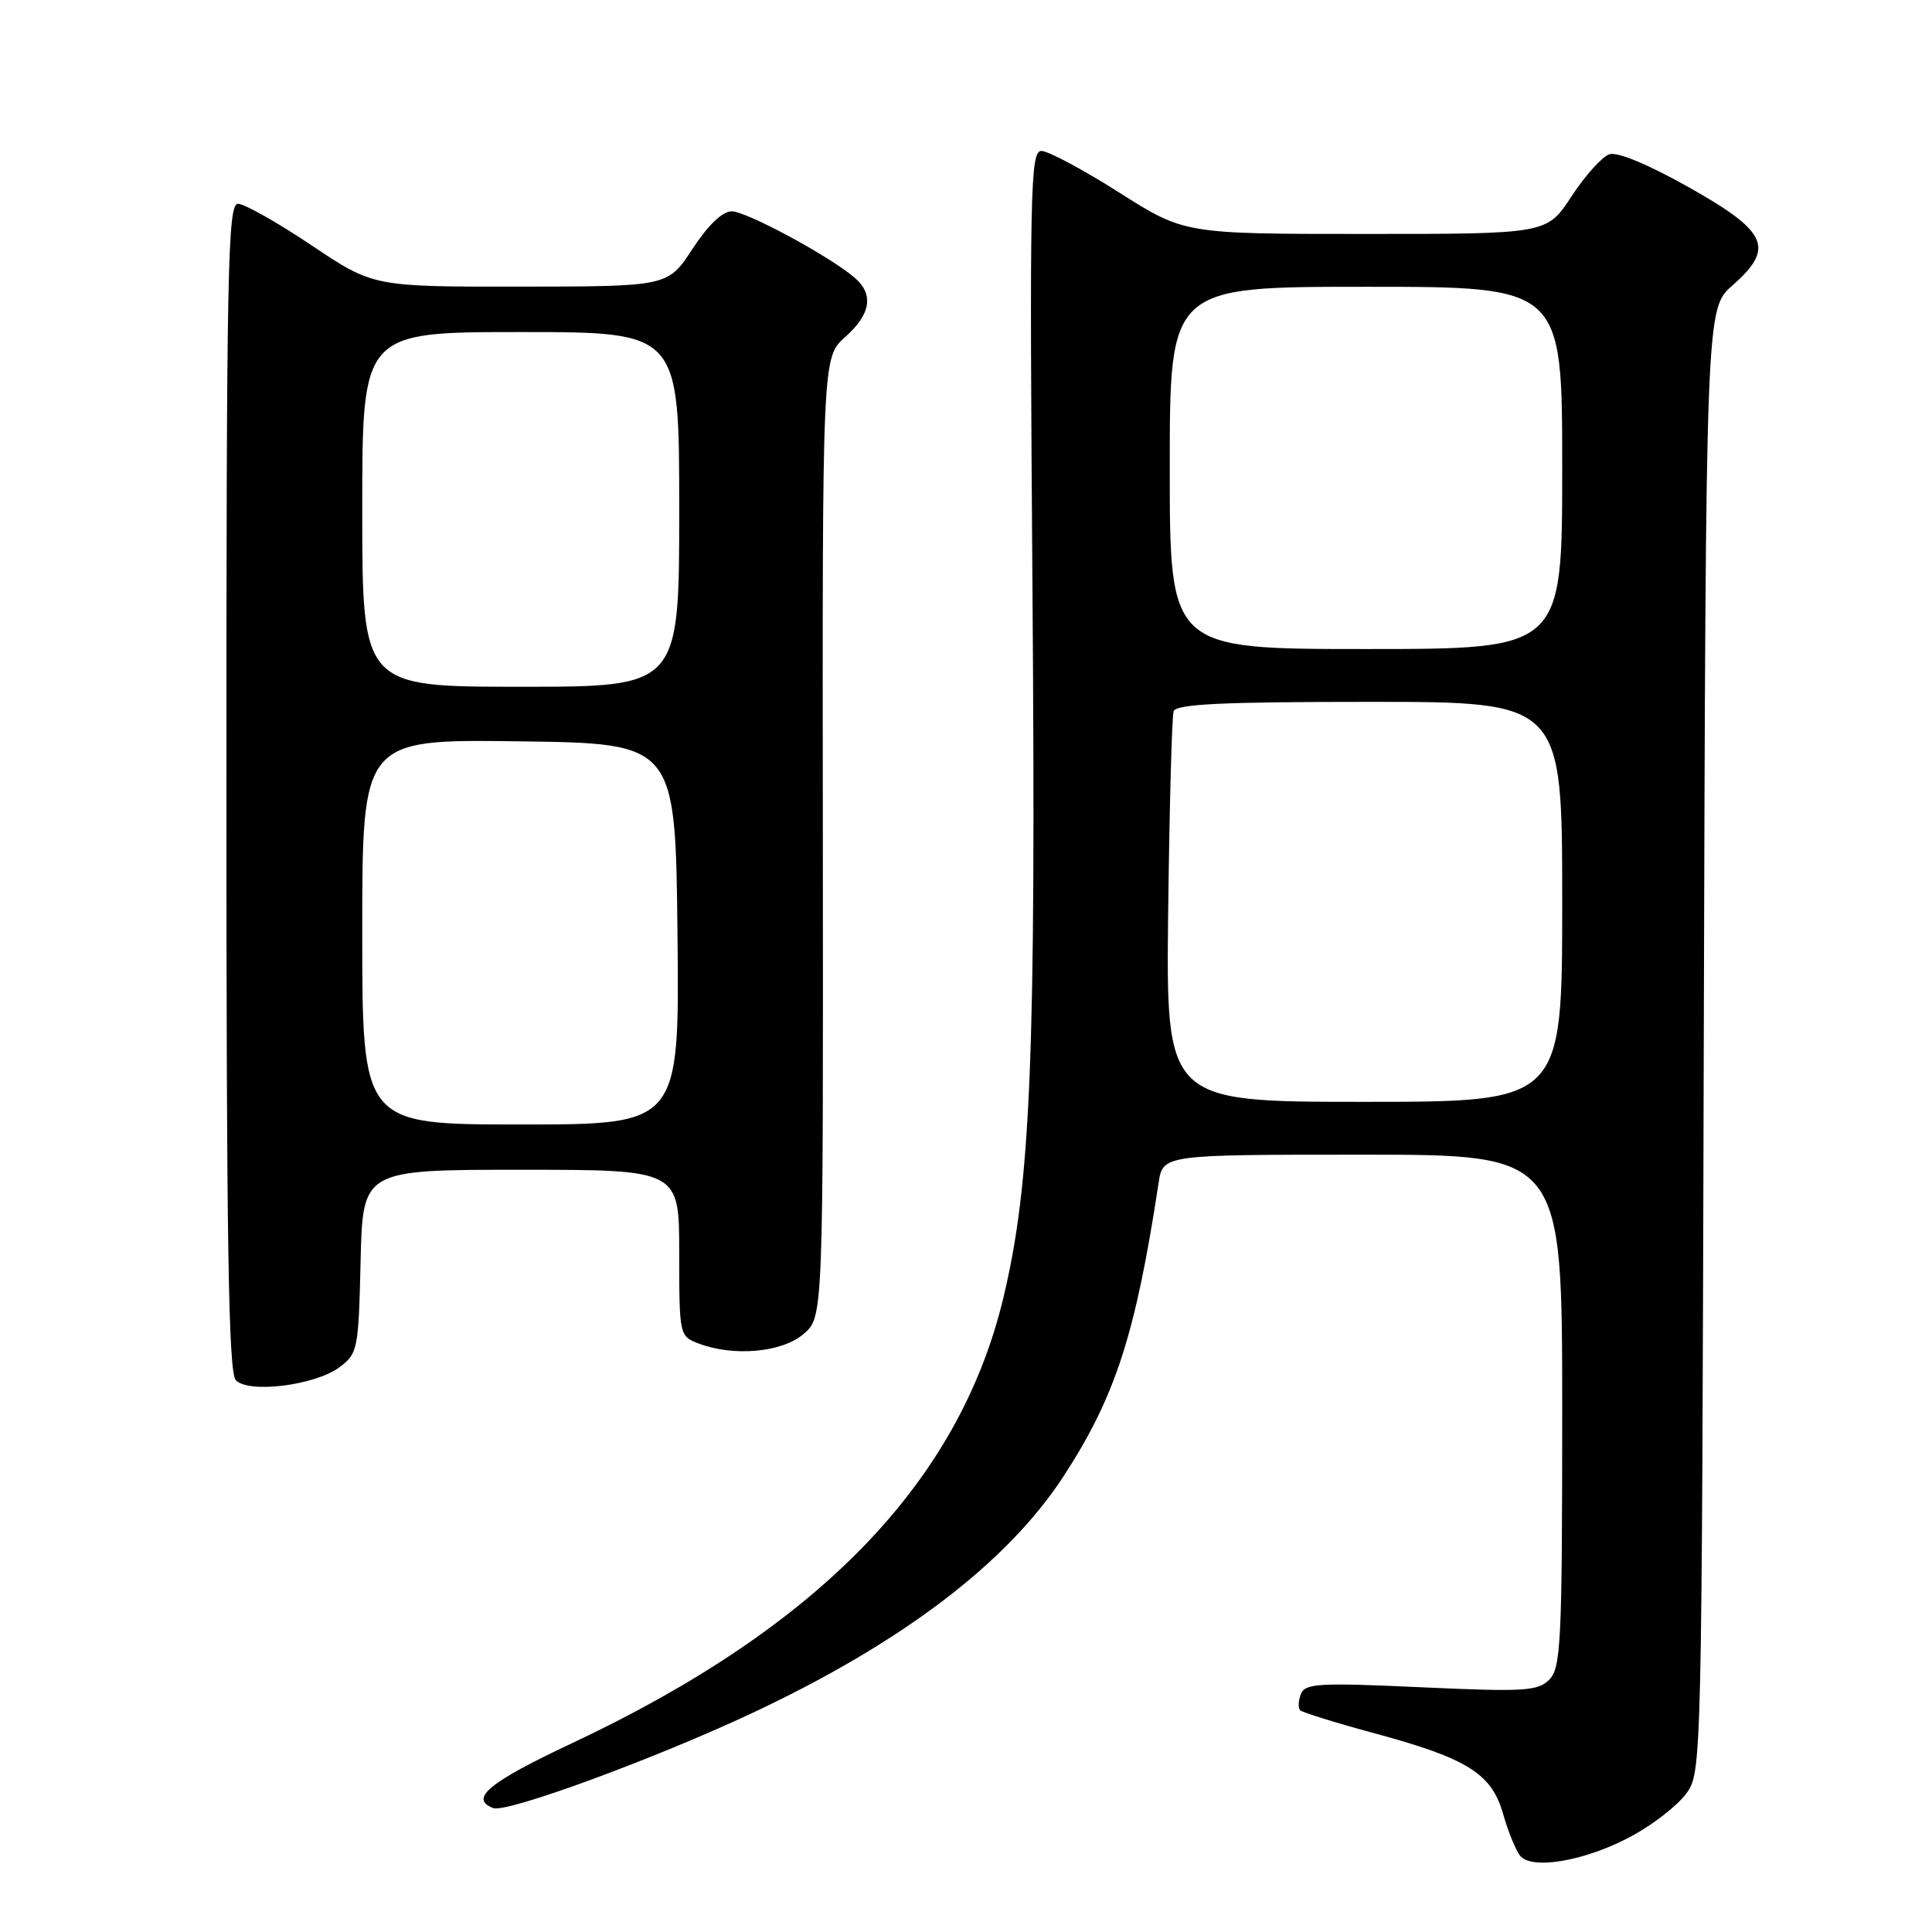 <?xml version="1.0" encoding="UTF-8" standalone="no"?>
<!DOCTYPE svg PUBLIC "-//W3C//DTD SVG 1.1//EN" "http://www.w3.org/Graphics/SVG/1.1/DTD/svg11.dtd" >
<svg xmlns="http://www.w3.org/2000/svg" xmlns:xlink="http://www.w3.org/1999/xlink" version="1.1" viewBox="0 0 256 256">
 <g >
 <path fill="currentColor"
d=" M 216.28 243.25 C 219.07 241.74 222.28 239.23 223.42 237.68 C 225.49 234.87 225.50 234.29 225.76 137.88 C 226.03 40.91 226.03 40.91 229.57 37.81 C 235.21 32.85 234.25 30.71 223.75 24.80 C 218.42 21.80 214.31 20.09 213.25 20.44 C 212.29 20.76 210.03 23.27 208.24 26.01 C 204.98 31.00 204.98 31.00 180.97 31.00 C 156.95 31.00 156.95 31.00 148.28 25.50 C 143.51 22.47 138.88 20.00 137.99 20.00 C 136.51 20.00 136.41 25.08 136.81 78.25 C 137.28 140.18 136.59 156.76 132.96 171.93 C 127.10 196.43 108.53 215.60 75.76 231.00 C 64.78 236.16 62.13 238.35 65.36 239.58 C 67.13 240.26 86.71 233.07 99.71 226.97 C 119.55 217.65 133.46 207.08 140.92 195.62 C 147.79 185.08 150.46 176.85 153.52 156.75 C 154.09 153.00 154.09 153.00 180.55 153.00 C 207.00 153.00 207.00 153.00 207.00 186.93 C 207.00 217.58 206.83 221.02 205.29 222.56 C 203.77 224.09 201.96 224.19 188.29 223.57 C 174.74 222.95 172.92 223.05 172.37 224.48 C 172.03 225.36 171.99 226.33 172.28 226.62 C 172.58 226.91 177.02 228.29 182.16 229.68 C 194.44 233.00 197.64 235.01 199.16 240.32 C 199.81 242.62 200.82 245.11 201.39 245.86 C 202.91 247.85 210.18 246.58 216.28 243.25 Z  M 44.99 181.16 C 47.40 179.36 47.51 178.80 47.78 167.14 C 48.06 155.00 48.06 155.00 69.03 155.00 C 90.00 155.00 90.00 155.00 90.00 166.02 C 90.00 176.94 90.03 177.06 92.57 178.02 C 97.22 179.79 103.65 179.21 106.49 176.75 C 109.09 174.50 109.09 174.50 109.03 110.93 C 108.96 47.37 108.96 47.37 111.98 44.67 C 115.39 41.63 115.82 39.02 113.25 36.80 C 110.00 33.99 98.91 28.00 96.95 28.00 C 95.73 28.00 93.81 29.84 91.76 32.98 C 88.50 37.96 88.50 37.96 68.99 37.98 C 49.48 38.00 49.48 38.00 41.27 32.50 C 36.75 29.47 32.37 27.00 31.53 27.00 C 30.17 27.00 30.00 35.67 30.00 104.30 C 30.00 164.79 30.27 181.88 31.25 182.89 C 32.98 184.67 41.76 183.57 44.99 181.16 Z  M 154.79 120.75 C 154.96 106.86 155.28 94.94 155.51 94.25 C 155.84 93.29 161.94 93.00 181.47 93.00 C 207.00 93.00 207.00 93.00 207.00 119.50 C 207.00 146.00 207.00 146.00 180.75 146.00 C 154.50 146.00 154.50 146.00 154.79 120.75 Z  M 155.00 62.00 C 155.00 38.00 155.00 38.00 181.00 38.00 C 207.00 38.00 207.00 38.00 207.00 62.00 C 207.00 86.00 207.00 86.00 181.00 86.00 C 155.00 86.00 155.00 86.00 155.00 62.00 Z  M 48.00 123.48 C 48.00 97.96 48.00 97.96 68.75 98.23 C 89.50 98.50 89.50 98.50 89.77 123.75 C 90.03 149.00 90.03 149.00 69.02 149.00 C 48.00 149.00 48.00 149.00 48.00 123.48 Z  M 48.00 67.50 C 48.00 44.00 48.00 44.00 69.00 44.00 C 90.00 44.00 90.00 44.00 90.00 67.50 C 90.00 91.00 90.00 91.00 69.00 91.00 C 48.00 91.00 48.00 91.00 48.00 67.50 Z "/>
</g>
</svg>